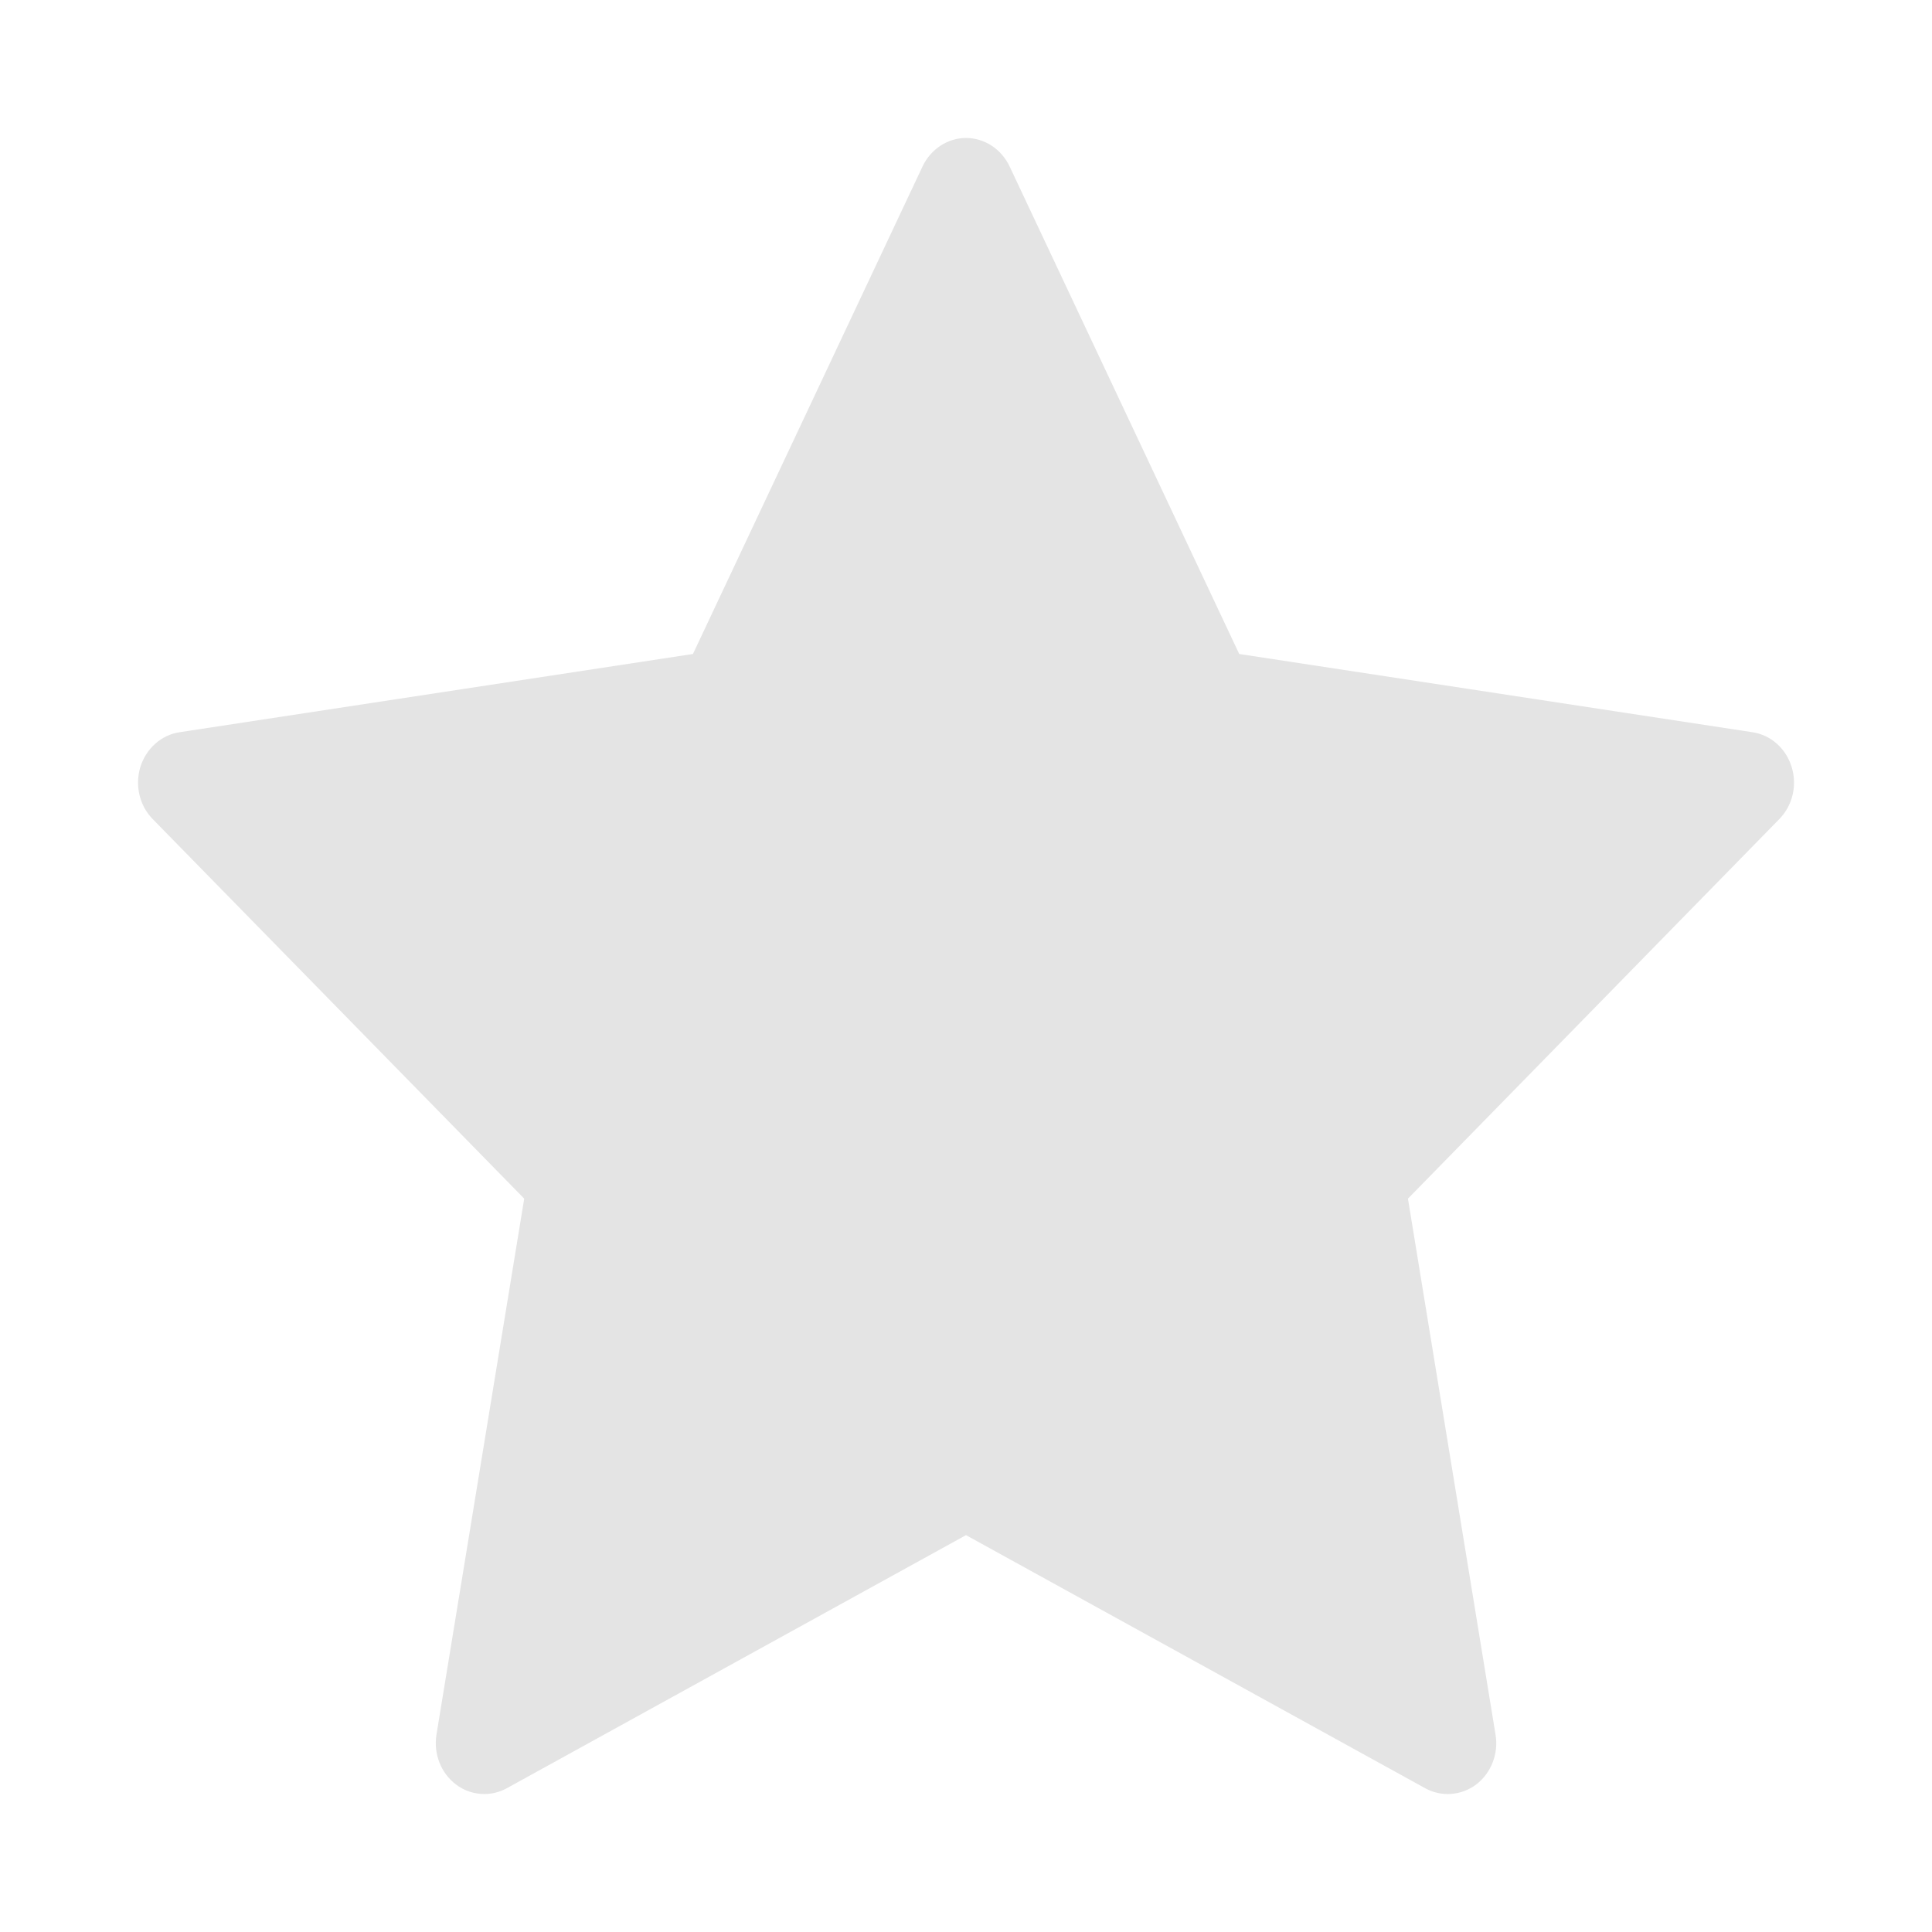 <svg width="12" height="12" viewBox="0 0 12 12" fill="none" xmlns="http://www.w3.org/2000/svg">
<path d="M11.128 4.763C11.093 4.649 10.999 4.565 10.885 4.548L7.697 4.062L6.271 1.034C6.22 0.926 6.115 0.857 6 0.857C5.886 0.857 5.781 0.926 5.73 1.034L4.304 4.062L1.115 4.548C1.002 4.565 0.908 4.649 0.872 4.763C0.837 4.878 0.866 5.003 0.948 5.087L3.256 7.445L2.711 10.774C2.692 10.892 2.738 11.012 2.831 11.083C2.883 11.123 2.946 11.143 3.008 11.143C3.056 11.143 3.104 11.131 3.148 11.107L6 9.535L8.852 11.107C8.954 11.163 9.077 11.153 9.17 11.083C9.262 11.012 9.309 10.892 9.289 10.774L8.745 7.445L11.052 5.087C11.134 5.003 11.164 4.878 11.128 4.763Z" fill="#E4E4E4"/>
</svg>
